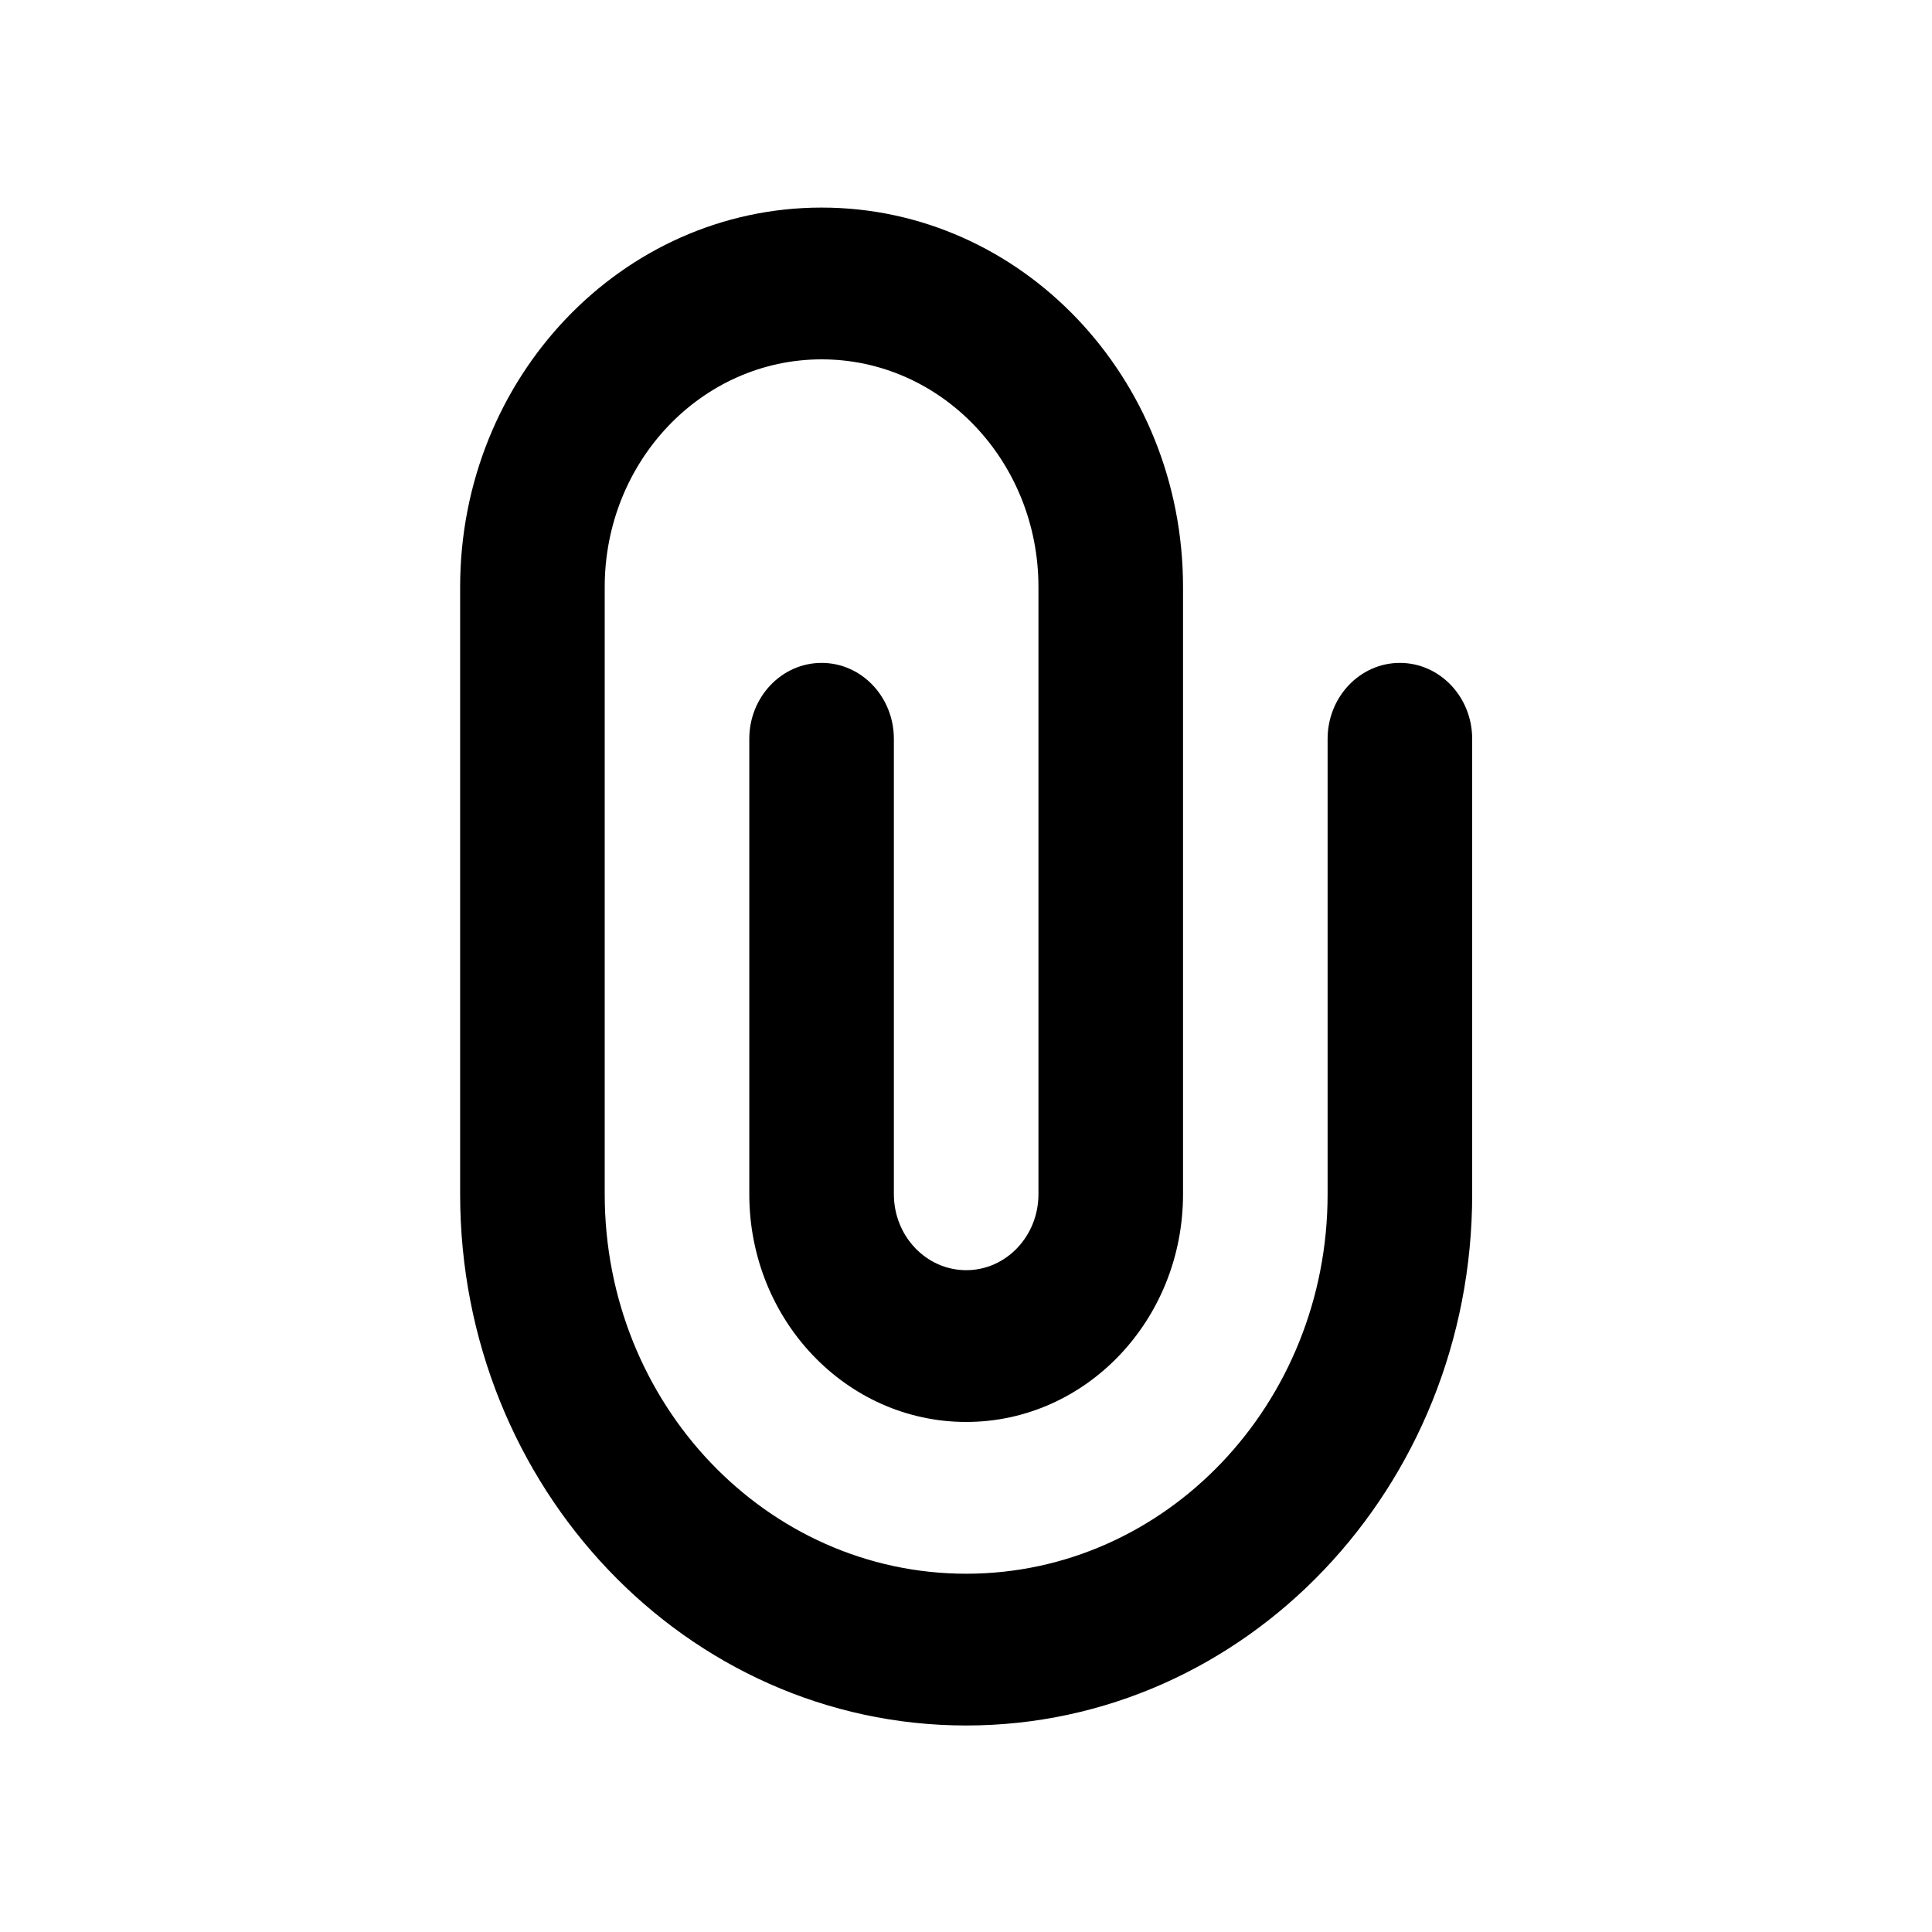 <svg width="18" height="18" viewBox="0 0 18 18" fill="none" xmlns="http://www.w3.org/2000/svg">
<g clip-path="url(#clip0_18485_80343)">
<g clip-path="url(#clip1_18485_80343)">
<path fill-rule="evenodd" clip-rule="evenodd" d="M11.022 5.469C11.022 3.517 9.514 1.934 7.655 1.934C5.795 1.934 4.287 3.517 4.287 5.469V11.126C4.287 13.86 6.398 16.076 9.002 16.076C11.605 16.076 13.716 13.86 13.716 11.126V6.884C13.716 6.493 13.414 6.176 13.042 6.176C12.671 6.176 12.369 6.493 12.369 6.884V11.126C12.369 13.079 10.861 14.662 9.002 14.662C7.142 14.662 5.634 13.079 5.634 11.126V5.469C5.634 4.298 6.539 3.348 7.655 3.348C8.771 3.348 9.675 4.298 9.675 5.469V11.126C9.675 11.517 9.374 11.834 9.002 11.834C8.63 11.834 8.328 11.517 8.328 11.126V6.884C8.328 6.493 8.027 6.176 7.655 6.176C7.283 6.176 6.981 6.493 6.981 6.884V11.126C6.981 12.298 7.886 13.248 9.002 13.248C10.117 13.248 11.022 12.298 11.022 11.126V5.469Z" fill="black"/>
</g>
</g>
<defs>
<clipPath id="clip0_18485_80343">
<rect width="17.143" height="17.143" fill="white" transform="translate(0.429 0.43)"/>
</clipPath>
<clipPath id="clip1_18485_80343">
<rect width="17.143" height="17.143" fill="white" transform="translate(0.429 0.43)"/>
</clipPath>
</defs>
</svg>
